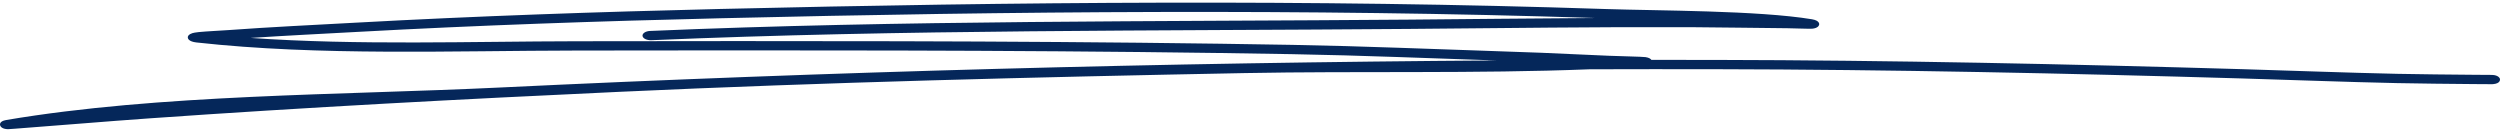 <svg width="572" height="30" viewBox="0 0 572 30" fill="none" xmlns="http://www.w3.org/2000/svg">
<path fill-rule="evenodd" clip-rule="evenodd" d="M342.324 13.828C266.201 14.342 190.04 16.382 114.249 20.029C78.215 21.763 36.37 21.546 1.421 27.458C-0.32 27.756 0.012 28.648 0.049 28.738C0.125 28.92 0.441 29.528 1.829 29.558C1.979 29.562 3.042 29.477 3.449 29.447C13.769 28.682 24.052 27.79 34.379 27.067C70.036 24.564 105.798 22.672 141.614 21.015C189.151 18.813 237.095 17.64 284.761 16.722C310.851 16.221 337.567 16.888 363.741 15.851C373.352 15.821 382.964 15.817 392.575 15.834C432.755 15.915 472.89 16.773 513.002 17.951C525.9 18.329 535.738 18.737 548.364 19.013C553.159 19.119 560.765 19.192 566.057 19.238C566.833 19.247 568.816 19.255 569.638 19.26C569.721 19.268 569.804 19.268 569.894 19.268C570.211 19.268 570.362 19.255 570.392 19.255C572.186 19.107 572.02 18.15 571.975 18.006C571.967 17.976 571.696 17.169 570.151 17.139C569.781 17.13 567.135 17.122 566.117 17.113C560.856 17.067 553.28 16.994 548.508 16.892C535.904 16.616 526.073 16.208 513.198 15.83C473.025 14.652 432.831 13.79 392.59 13.709C387.675 13.7 382.753 13.696 377.838 13.7C377.672 13.458 377.303 13.186 376.488 13.067C375.727 12.957 370.277 12.859 368.173 12.761C352.607 12.039 353.066 12.073 335.939 11.482C309.999 10.585 306.049 10.381 279.069 10.003C230.062 9.314 181.032 9.37 132.017 9.438C107.819 9.476 81.909 10.398 57.341 8.677C65.438 8.141 73.564 7.75 81.675 7.304C109.372 5.782 137.09 4.839 164.9 4.176C231.607 2.586 298.42 1.953 365.105 4.121C350.91 4.197 336.723 4.376 322.528 4.49C264.746 4.966 206.406 4.609 148.745 7.079C147.712 7.125 146.936 7.635 147.011 8.218C147.086 8.804 147.999 9.242 149.031 9.199C206.617 6.73 264.874 7.091 322.581 6.615C344.02 6.441 365.452 6.127 386.891 6.22C394.249 6.254 401.606 6.407 408.964 6.458C410.419 6.471 414.165 6.632 414.701 6.564C415.884 6.416 416.14 5.923 416.216 5.68C416.253 5.536 416.374 4.703 414.565 4.405C402.217 2.374 379.428 2.467 367.427 2.068C299.921 -0.185 232.278 0.444 164.741 2.051C136.864 2.718 109.078 3.666 81.306 5.192C71.604 5.723 61.88 6.182 52.215 6.887C50.655 7.002 47.15 7.168 45.453 7.342C44.745 7.414 44.232 7.516 44.006 7.589C43.124 7.869 42.966 8.277 42.966 8.553C42.958 8.766 43.117 9.514 44.963 9.718C73.104 12.825 103.725 11.605 132.025 11.563C181.009 11.495 230.002 11.439 278.979 12.128C305.891 12.506 309.826 12.706 335.713 13.603C338.268 13.688 340.432 13.764 342.324 13.828Z" fill="#05275A"/>
</svg>
